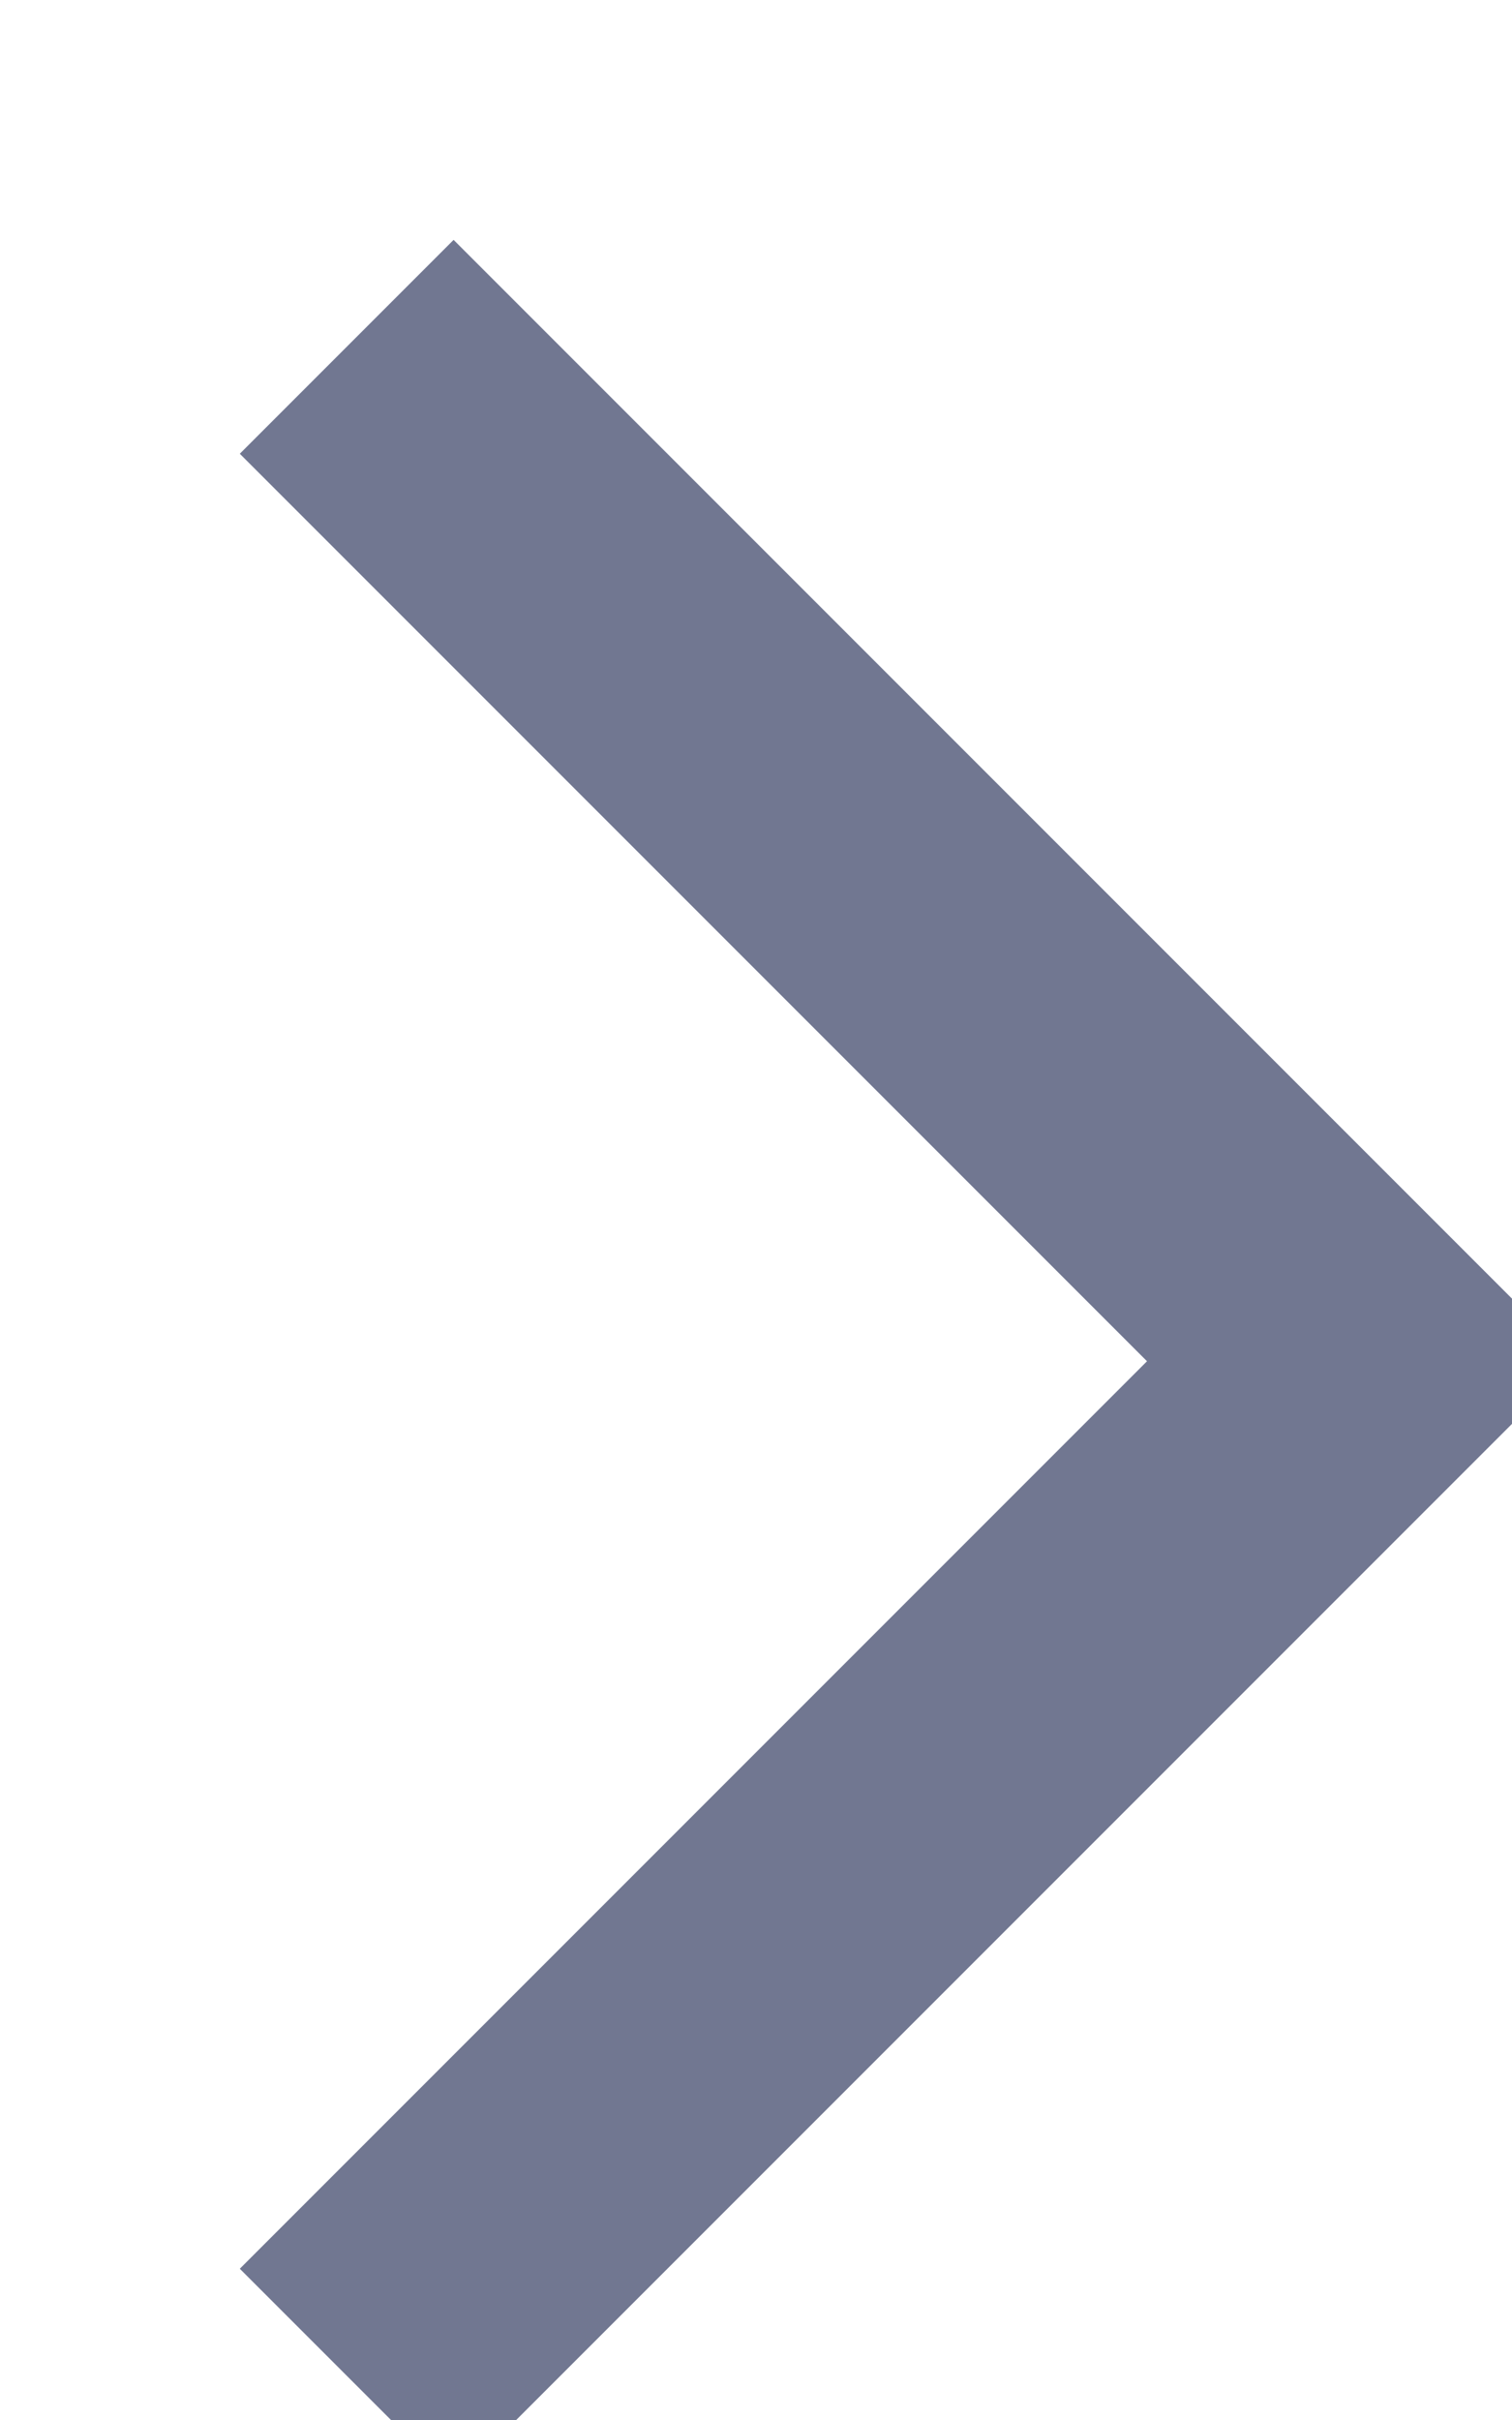  <svg width="10px" height="16px" viewBox="0 0 10 16">
    <g id="Page-1" stroke="none" strokeWidth="1" fill="none" fillRule="evenodd">
      <g
        id="arrow-right"
        transform="translate(1, 1)"
        fill="#717791"
        fillRule="nonzero"
      >
        <path
          id="Path-4"
          fill="#717791"
          d="M2 0.586 4.744 3.33 9.414 8 2 15.414 0.586 14 6.586 8 0.586 2z"
        />
      </g>
    </g>
  </svg>
